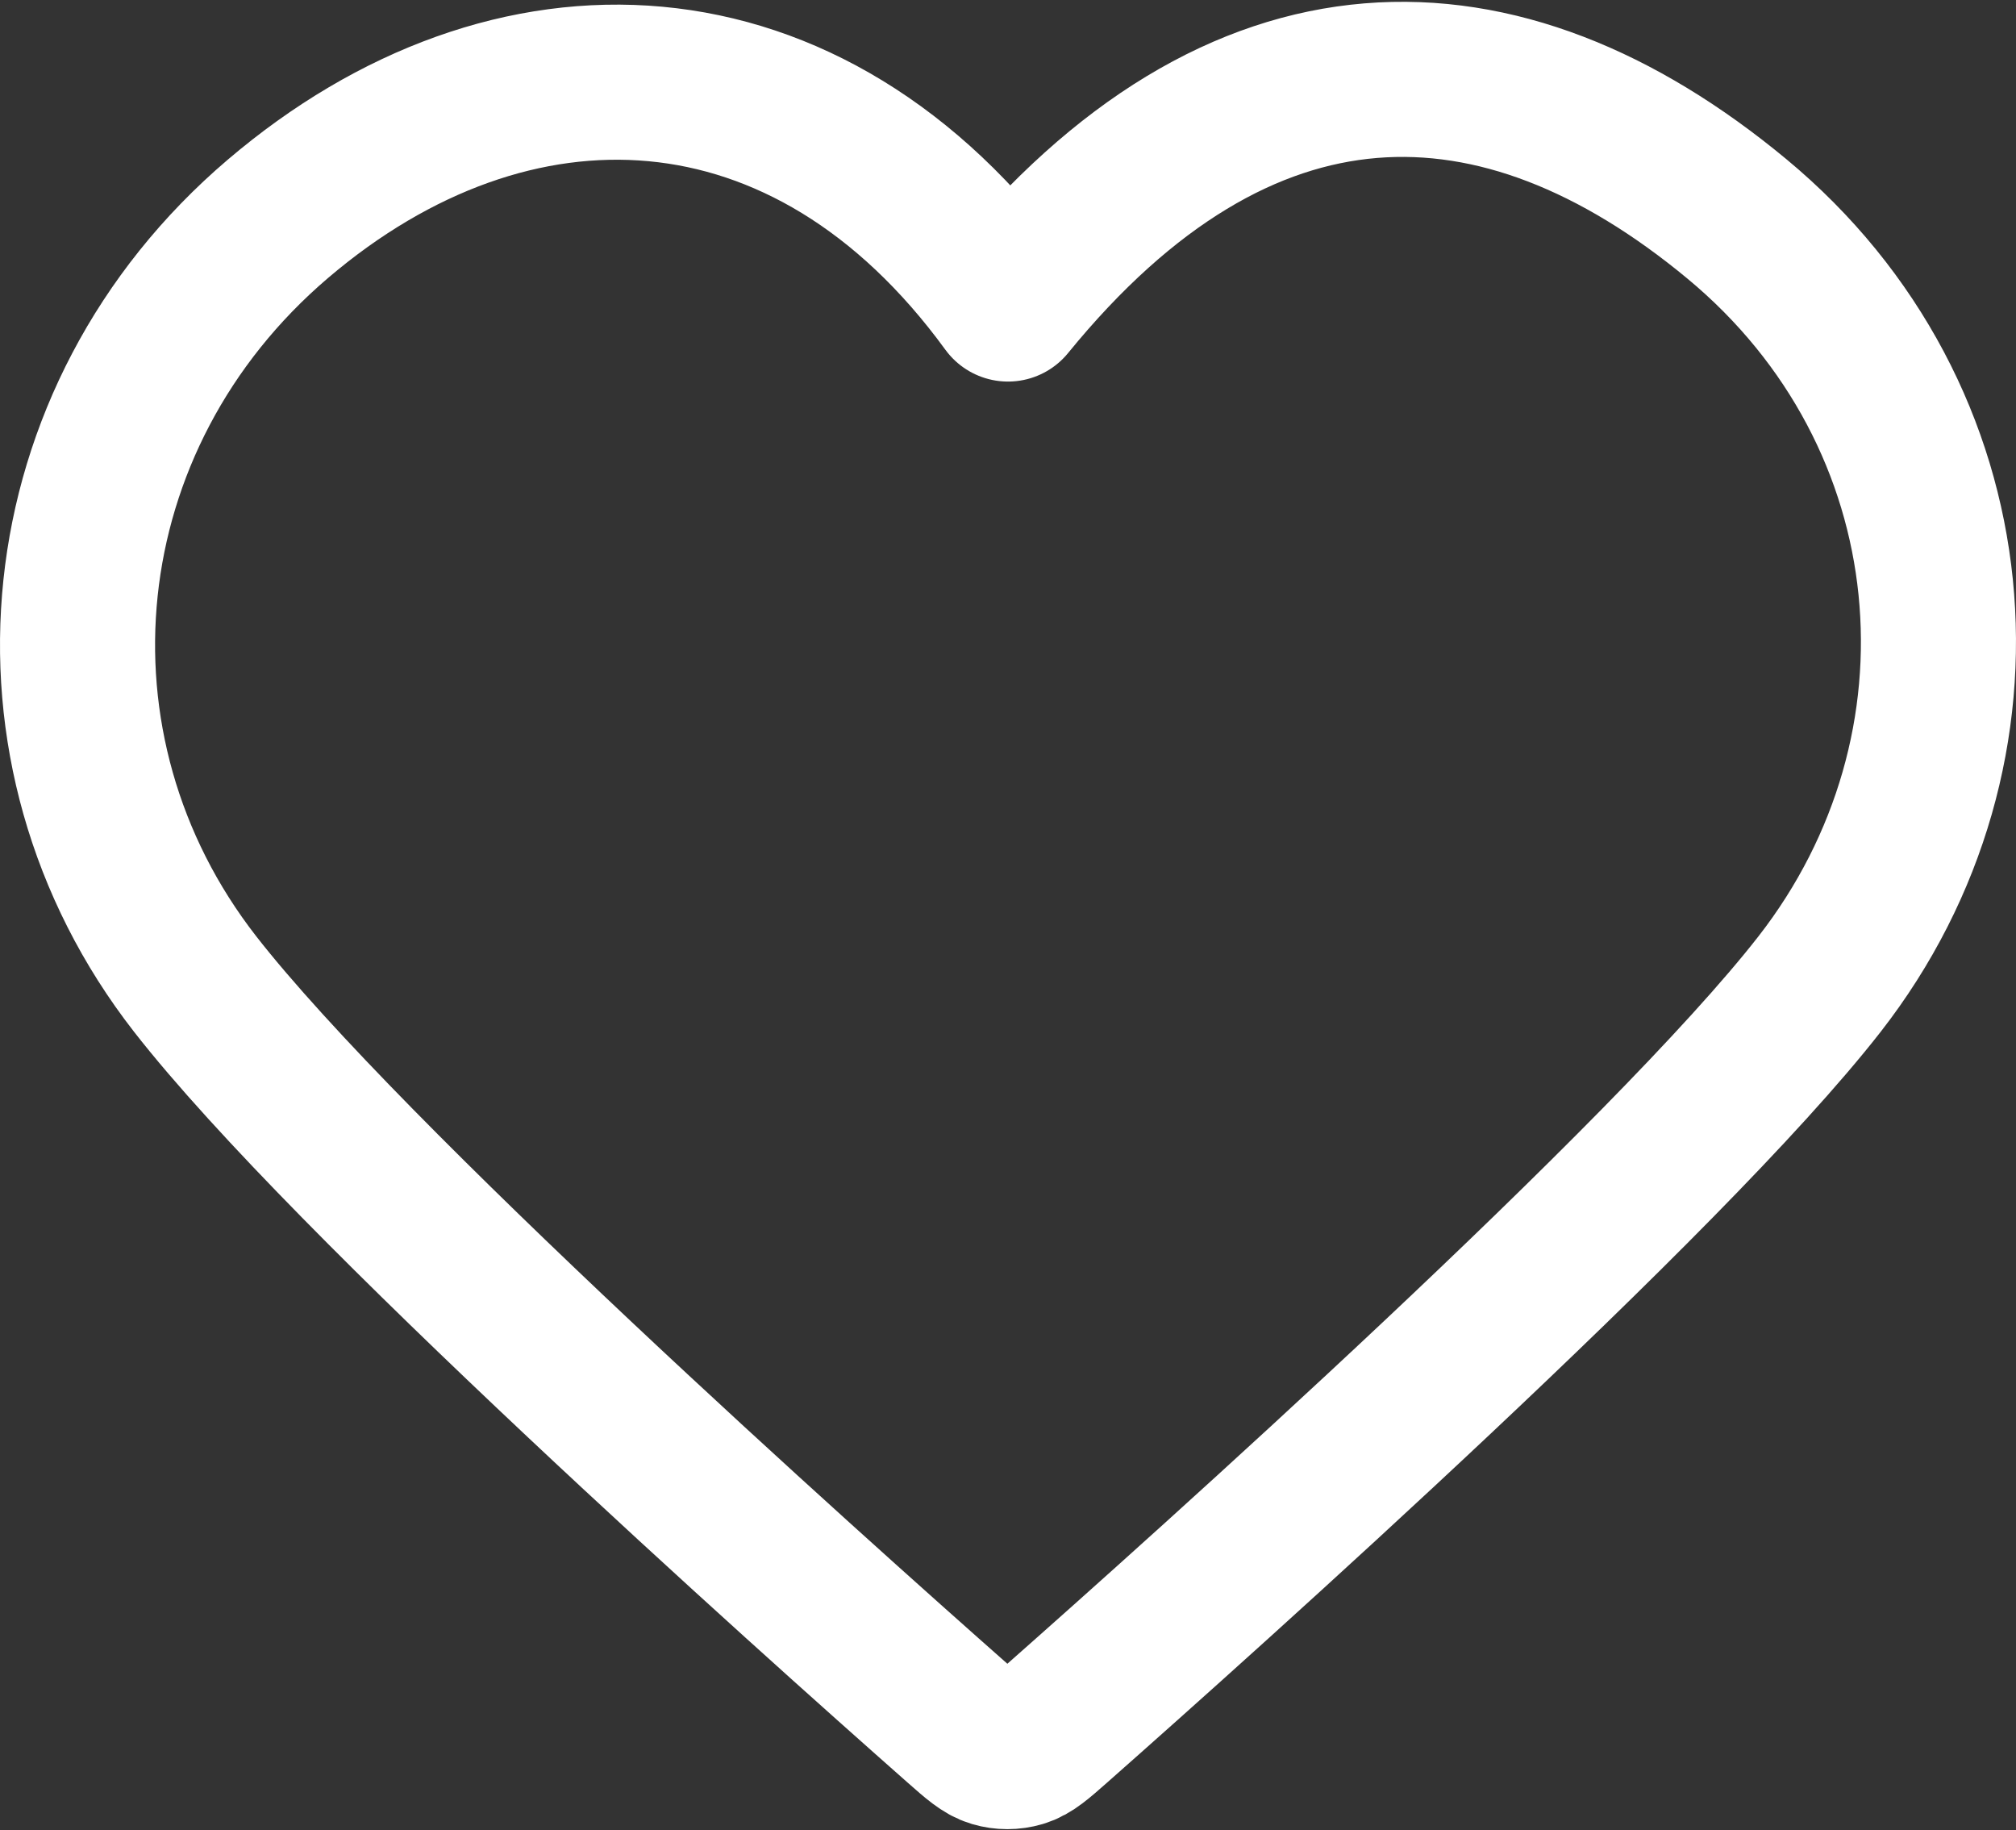 <svg width="650" height="590" viewBox="0 0 650 590" fill="none" xmlns="http://www.w3.org/2000/svg" id="heart">
<rect x="0" y="0" width="650" height="590" fill="#333333" stroke="none"/>
<path id="heart" fill-rule="evenodd" clip-rule="evenodd" d="M325 98.006C260.5 9.5 164.792 6.503 89.641 70.511C14.489 134.519 3.909 241.537 62.926 317.24C111.995 380.18 260.493 512.93 309.163 555.897C314.607 560.703 317.33 563.107 320.507 564.05C323.277 564.873 326.31 564.873 329.083 564.05C332.26 563.107 334.98 560.703 340.427 555.897C389.097 512.93 537.593 380.18 586.663 317.24C645.68 241.537 636.39 133.846 559.947 70.511C483.503 7.177 400 6 325 98.006Z" stroke="#ffffff" stroke-width="50" stroke-linecap="round" stroke-linejoin="round"/>
</svg>

